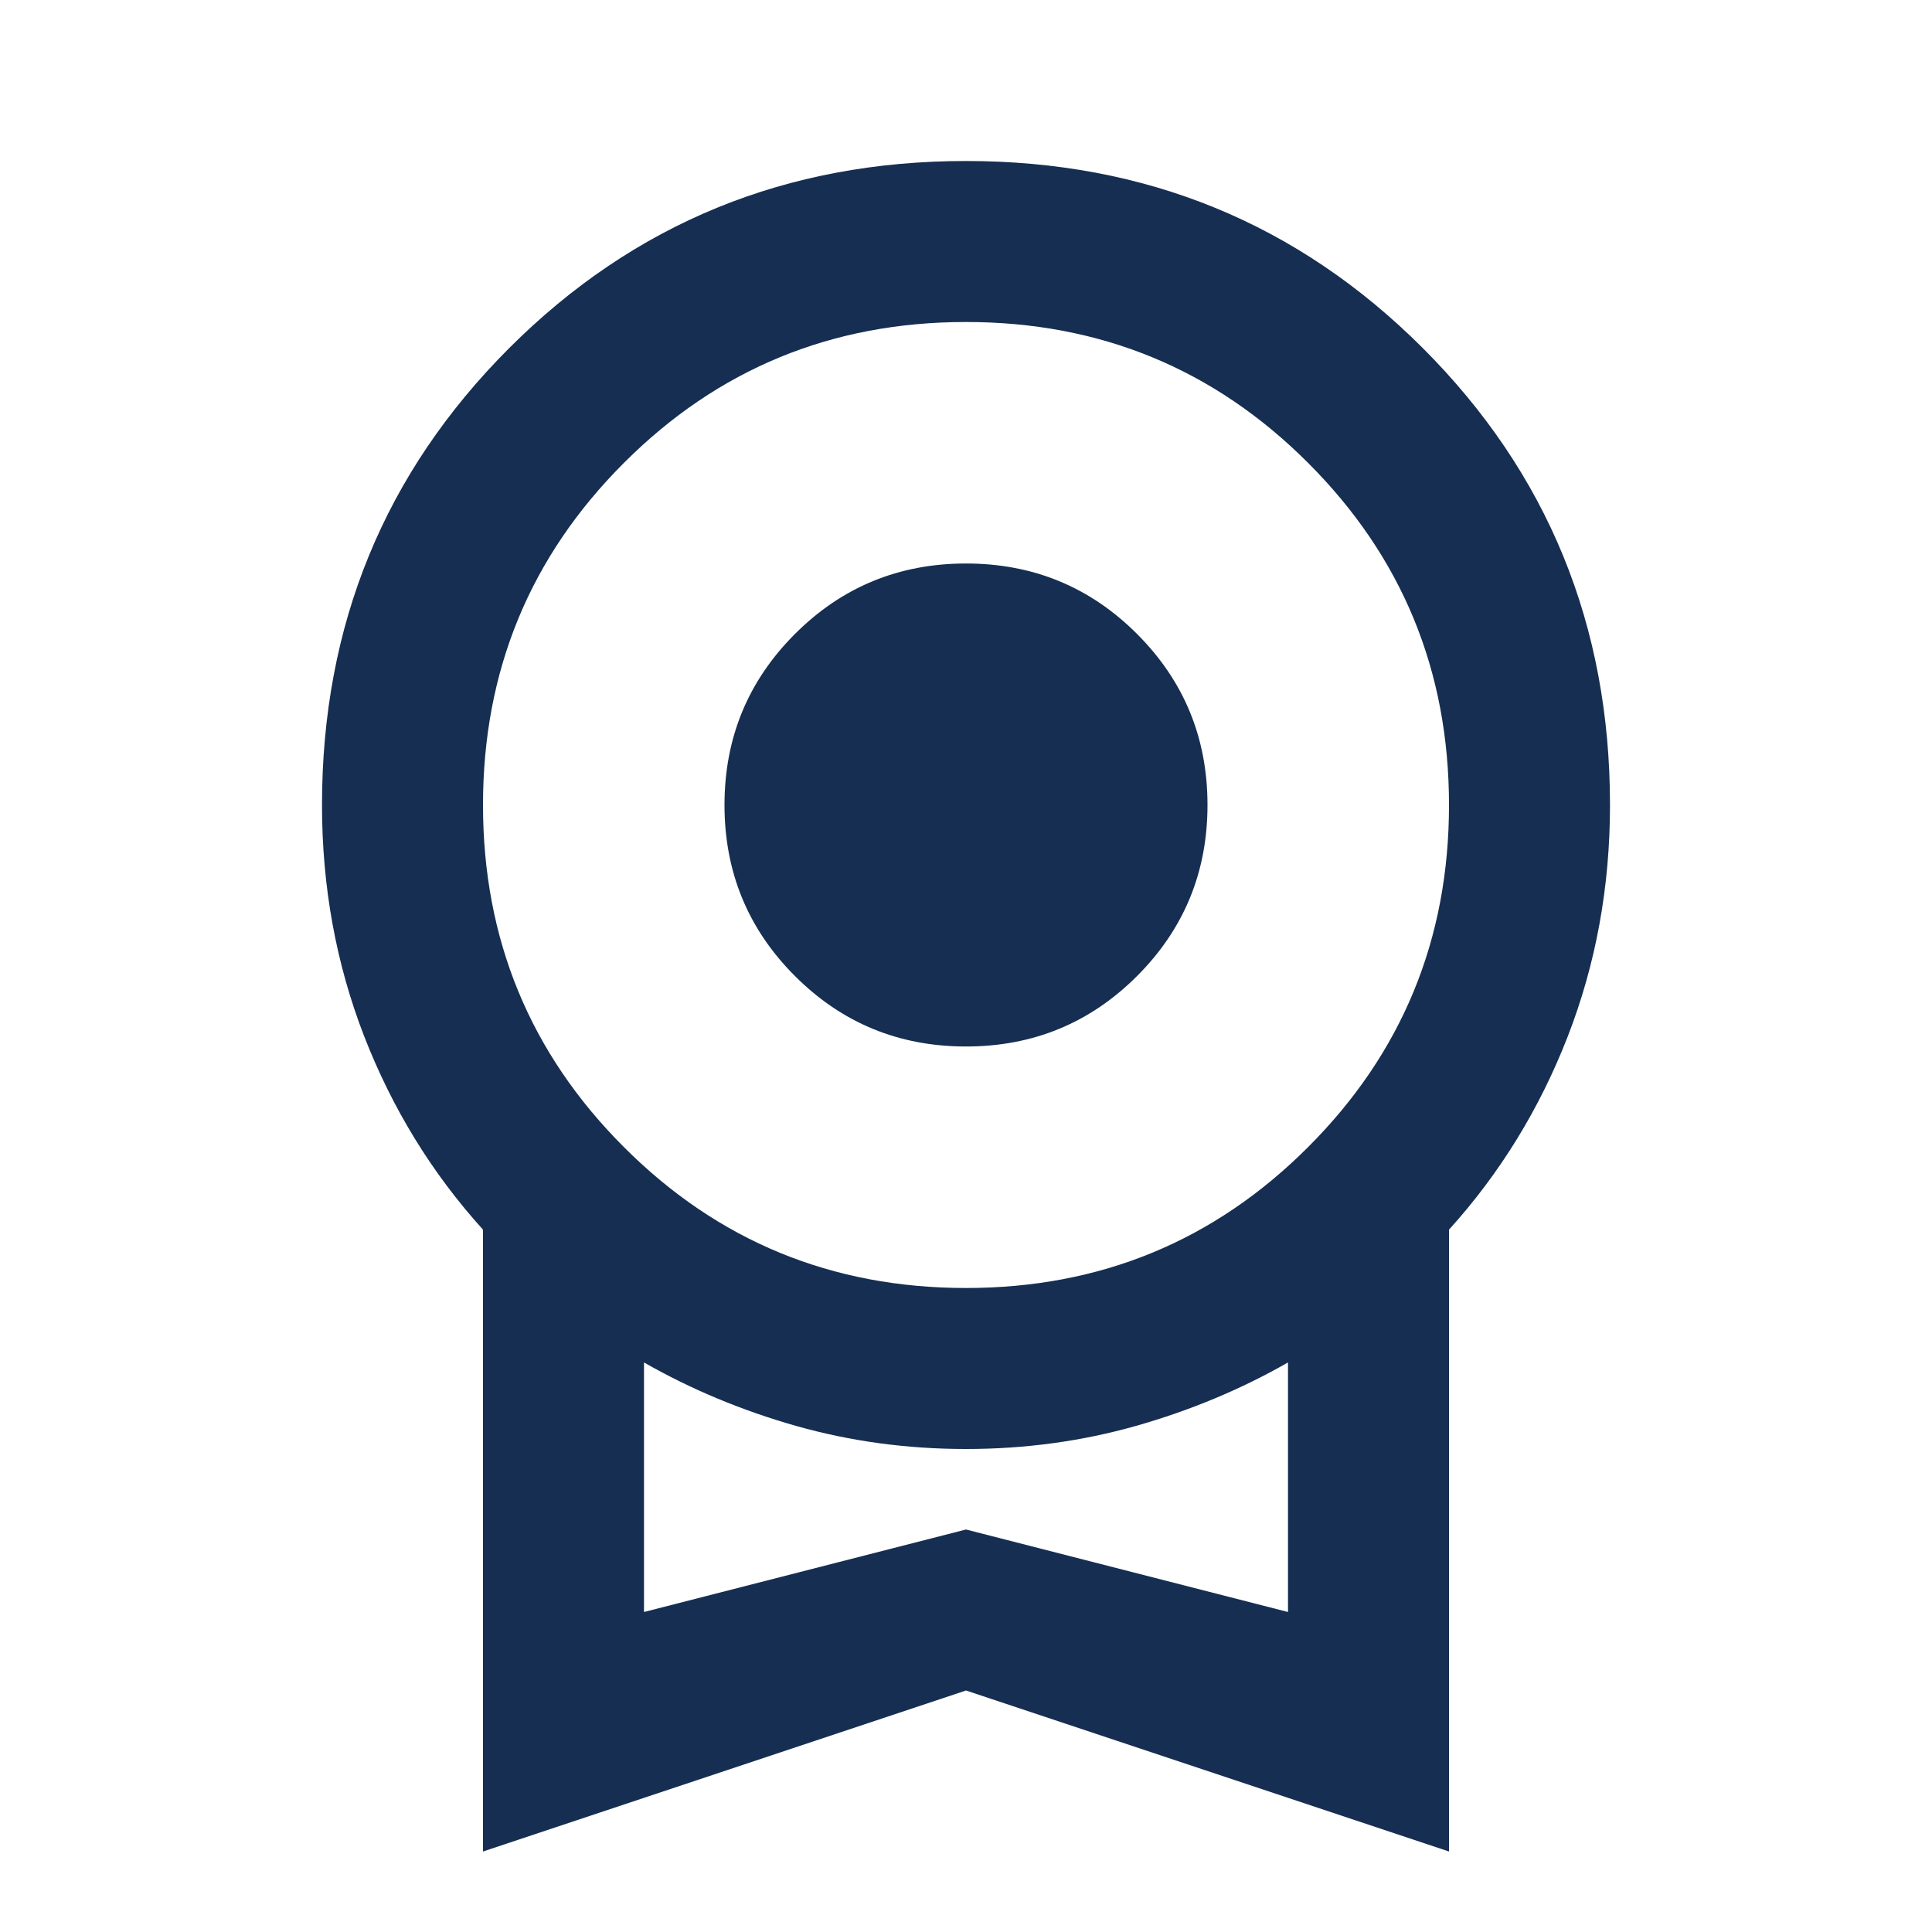 <svg
xmlns="http://www.w3.org/2000/svg"
width="30"
height="30"
viewBox="0 0 30 30"
fill="#162E51"
>
<mask
        id="mask0_4412_6503"
        maskUnits="userSpaceOnUse"
        x="0"
        y="0"
        width="30"
        height="30"
>
    <rect width="30" height="30" fill="#D9D9D9" />
</mask>
<g mask="url(#mask0_4412_6503)">
    <path
            d="M15 16.25C13.958 16.25 13.073 15.885 12.344 15.156C11.615 14.427 11.25 13.542 11.25 12.5C11.25 11.458 11.615 10.573 12.344 9.844C13.073 9.115 13.958 8.75 15 8.75C16.042 8.75 16.927 9.115 17.656 9.844C18.385 10.573 18.75 11.458 18.75 12.5C18.75 13.542 18.385 14.427 17.656 15.156C16.927 15.885 16.042 16.25 15 16.25ZM7.5 28.75V19.094C6.708 18.219 6.094 17.219 5.656 16.094C5.219 14.969 5 13.771 5 12.5C5 9.708 5.969 7.344 7.906 5.406C9.844 3.469 12.208 2.5 15 2.5C17.792 2.5 20.156 3.469 22.094 5.406C24.031 7.344 25 9.708 25 12.5C25 13.771 24.781 14.969 24.344 16.094C23.906 17.219 23.292 18.219 22.5 19.094V28.75L15 26.25L7.5 28.75ZM15 20C17.083 20 18.854 19.271 20.312 17.812C21.771 16.354 22.5 14.583 22.5 12.5C22.5 10.417 21.771 8.646 20.312 7.188C18.854 5.729 17.083 5 15 5C12.917 5 11.146 5.729 9.688 7.188C8.229 8.646 7.5 10.417 7.5 12.5C7.5 14.583 8.229 16.354 9.688 17.812C11.146 19.271 12.917 20 15 20ZM10 25.031L15 23.75L20 25.031V21.156C19.271 21.573 18.484 21.901 17.641 22.141C16.797 22.38 15.917 22.5 15 22.5C14.083 22.5 13.203 22.38 12.359 22.141C11.516 21.901 10.729 21.573 10 21.156V25.031Z"
            fill="#162E51"
    />
</g>
</svg>